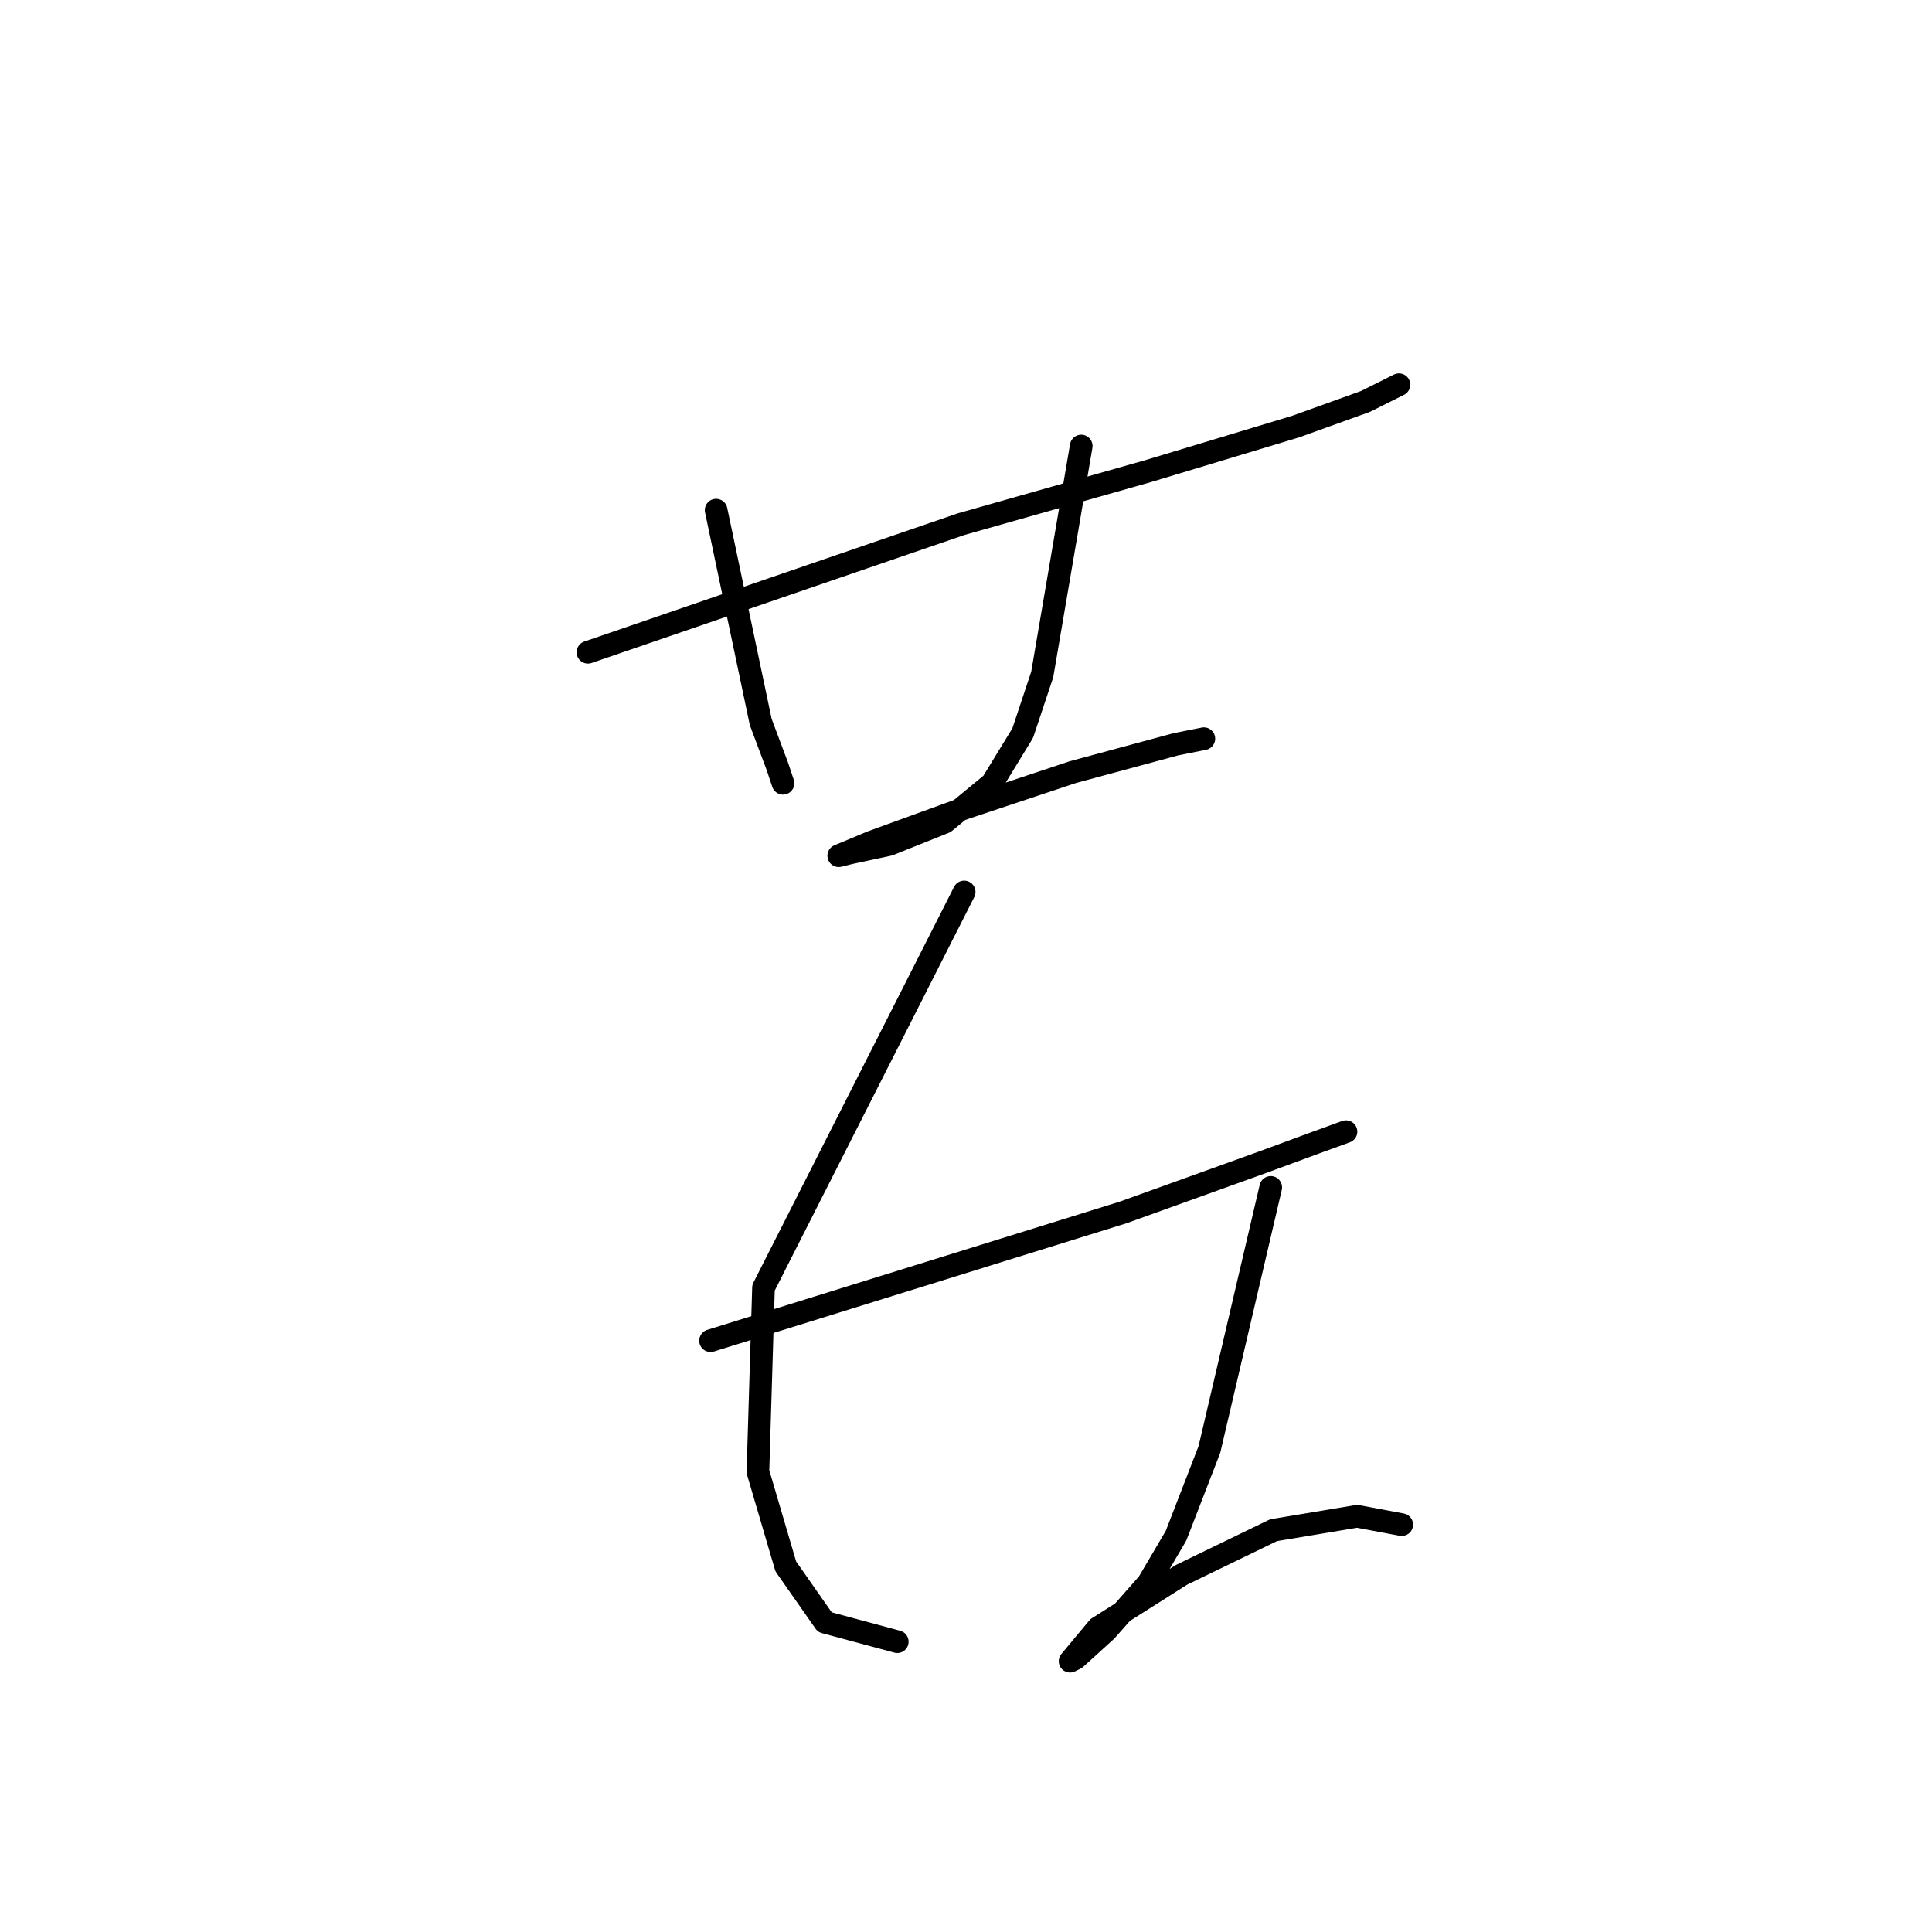 <?xml version="1.0" standalone="no"?>
    <svg width="256" height="256" xmlns="http://www.w3.org/2000/svg" version="1.1">
    <polyline stroke="black" stroke-width="3" stroke-linecap="round" fill="transparent" stroke-linejoin="round" points="77.902 86.43 102.645 77.936 127.388 69.442 152.132 62.426 171.704 56.517 180.937 53.193 185.369 50.977 185.369 50.977 " />
        <polyline stroke="black" stroke-width="3" stroke-linecap="round" fill="transparent" stroke-linejoin="round" points="94.89 67.596 97.844 81.629 100.799 95.663 103.014 101.572 103.753 103.787 103.753 103.787 " />
        <polyline stroke="black" stroke-width="3" stroke-linecap="round" fill="transparent" stroke-linejoin="round" points="143.268 59.102 140.683 74.243 138.098 89.385 135.513 97.14 131.451 103.787 125.172 108.958 117.786 111.912 112.616 113.02 111.139 113.389 115.571 111.543 127.758 107.111 142.16 102.31 155.825 98.617 159.518 97.879 159.518 97.879 " />
        <polyline stroke="black" stroke-width="3" stroke-linecap="round" fill="transparent" stroke-linejoin="round" points="94.151 177.648 121.479 169.154 148.808 160.66 167.273 154.012 174.29 151.427 178.352 149.95 178.352 149.95 " />
        <polyline stroke="black" stroke-width="3" stroke-linecap="round" fill="transparent" stroke-linejoin="round" points="127.758 118.19 114.463 144.411 101.168 170.631 100.429 195.005 104.122 207.561 109.293 214.947 118.894 217.532 118.894 217.532 " />
        <polyline stroke="black" stroke-width="3" stroke-linecap="round" fill="transparent" stroke-linejoin="round" points="168.381 157.336 164.318 174.693 160.256 192.051 155.825 203.499 152.132 209.777 146.592 216.055 142.53 219.748 141.791 220.117 145.484 215.686 156.563 208.669 168.75 202.76 179.829 200.914 185.738 202.022 185.738 202.022 " />
        </svg>